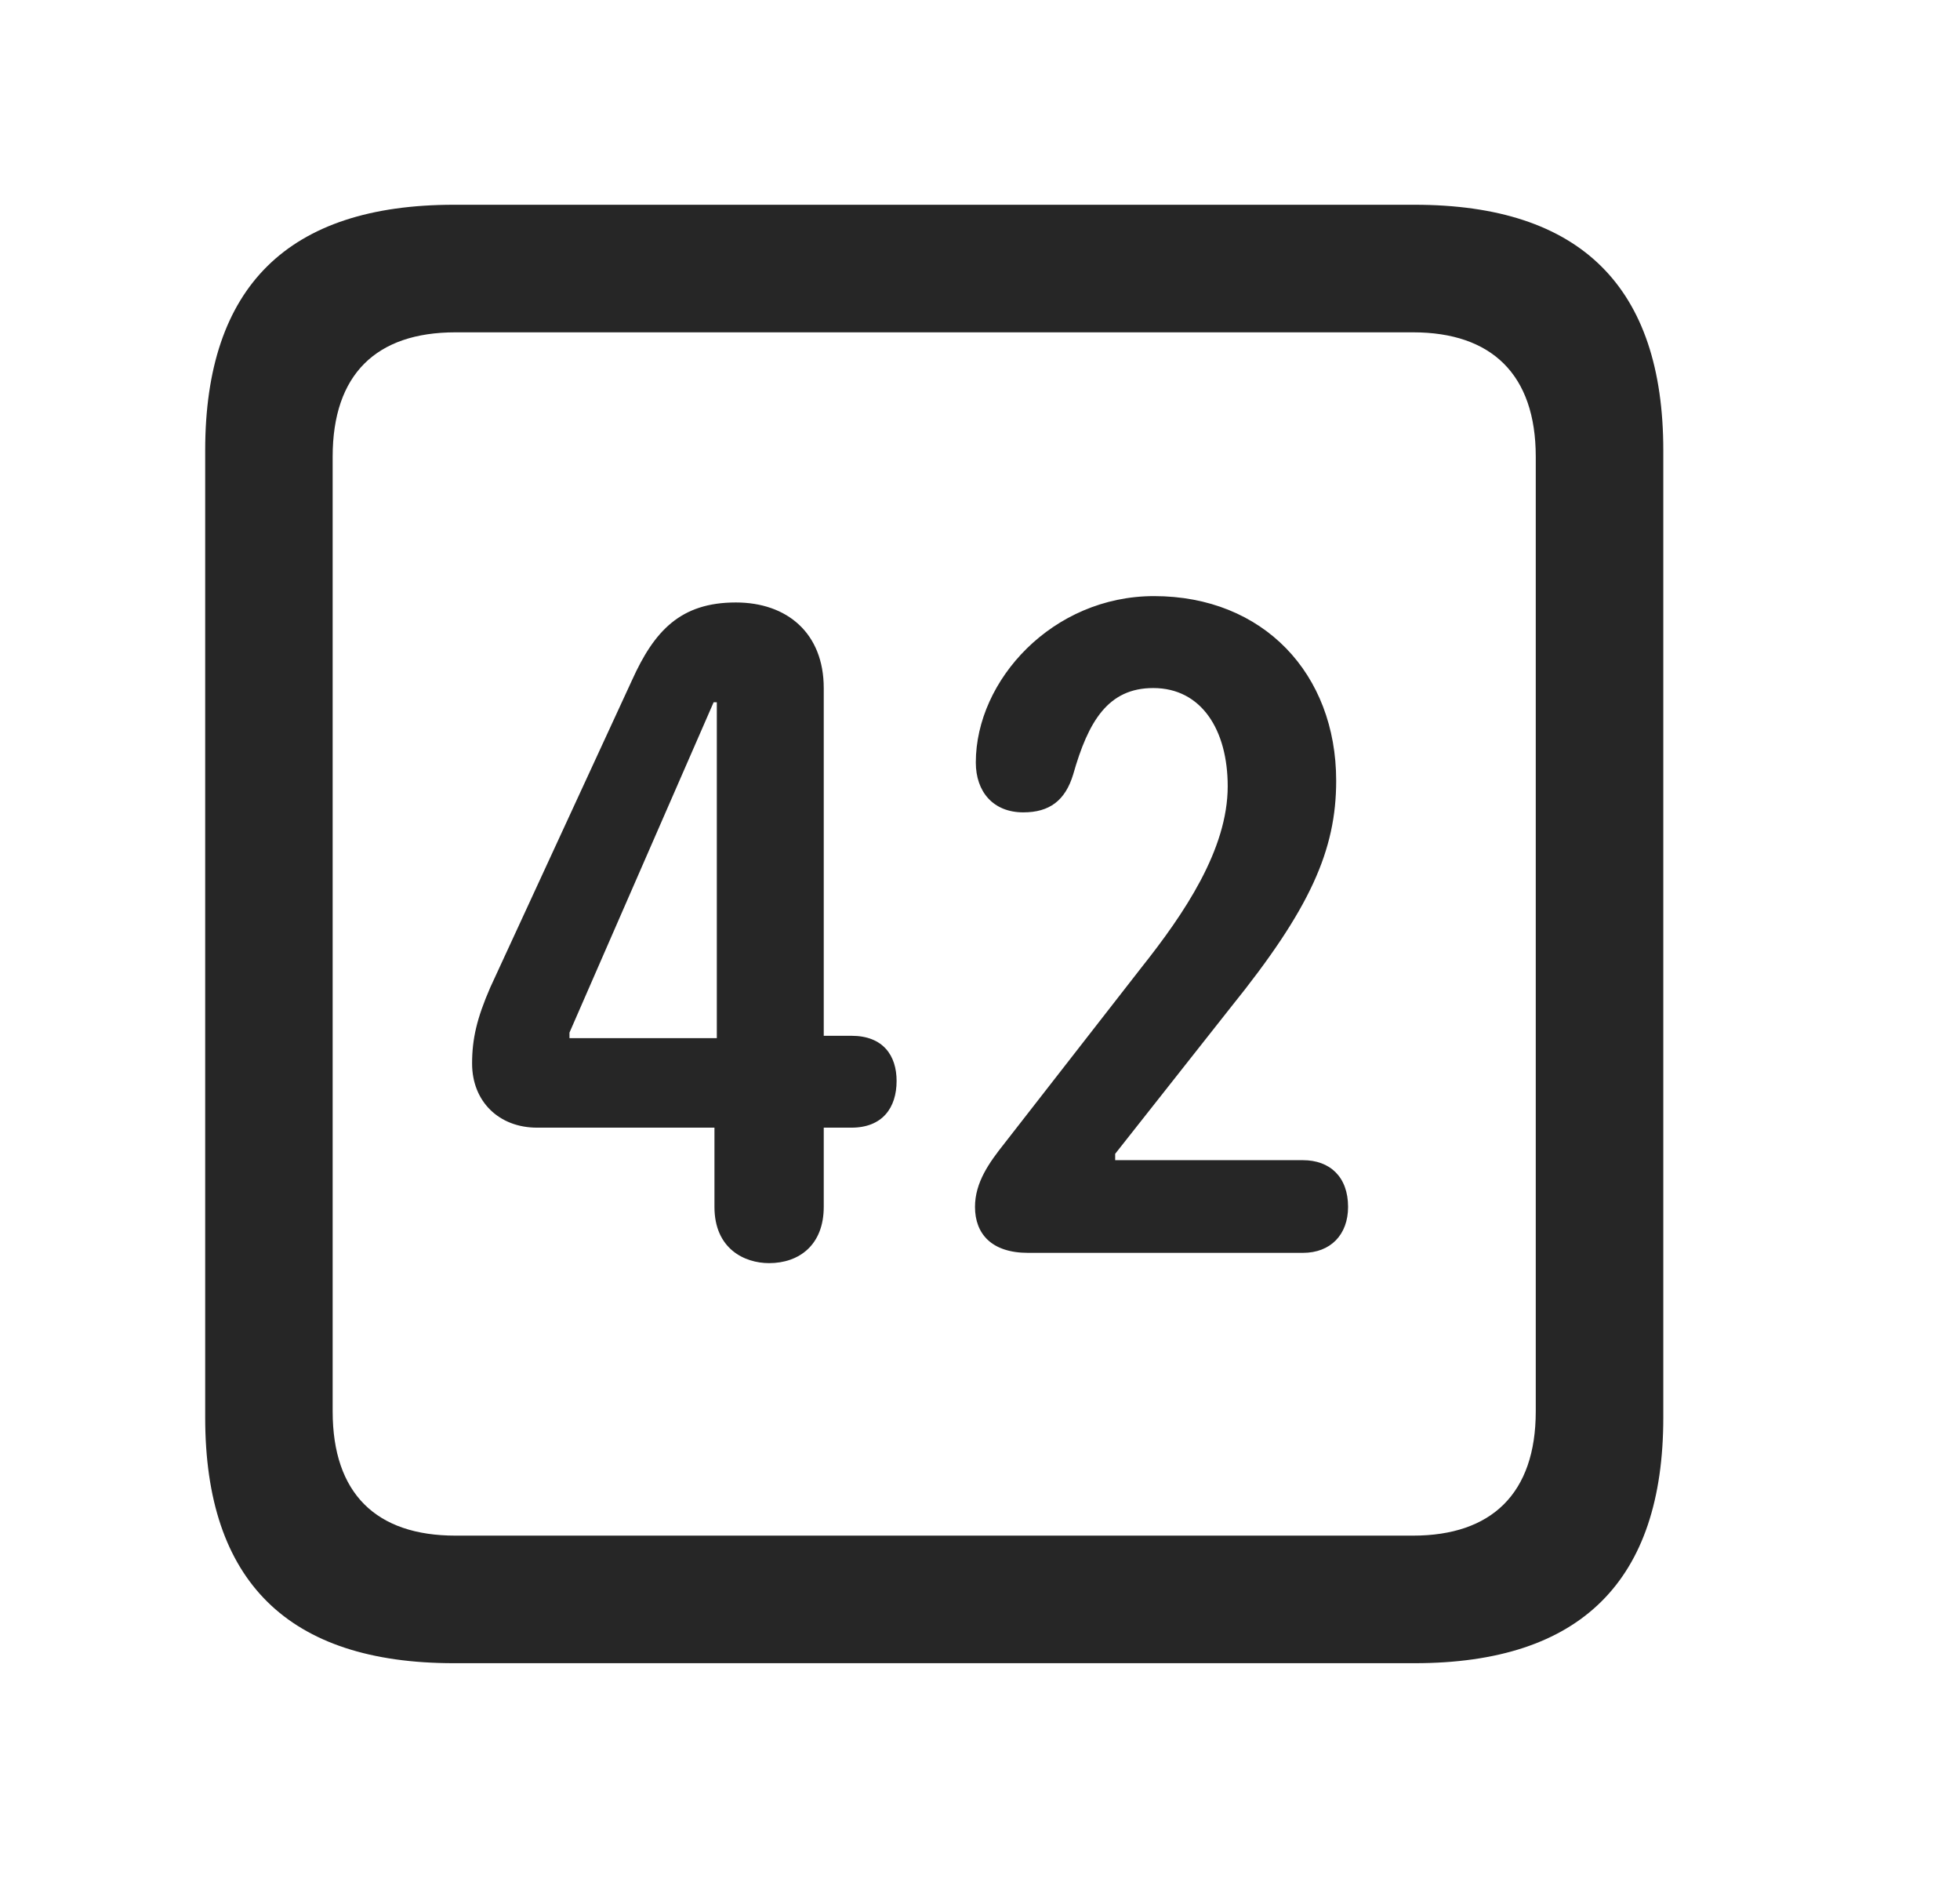 <svg width="29" height="28" viewBox="0 0 29 28" fill="currentColor" xmlns="http://www.w3.org/2000/svg">
<g clip-path="url(#clip0_2207_38149)">
<path d="M6.715 24.603H20.93C23.391 24.603 24.61 23.384 24.61 20.97V6.662C24.61 4.248 23.391 3.029 20.93 3.029H6.715C4.266 3.029 3.036 4.236 3.036 6.662V20.97C3.036 23.396 4.266 24.603 6.715 24.603ZM6.739 22.716C5.567 22.716 4.922 22.095 4.922 20.877V6.756C4.922 5.537 5.567 4.916 6.739 4.916H20.907C22.067 4.916 22.723 5.537 22.723 6.756V20.877C22.723 22.095 22.067 22.716 20.907 22.716H6.739Z" fill="currentColor" fill-opacity="0.85"/>
<path d="M11.379 18.685C11.825 18.685 12.188 18.416 12.188 17.853V16.681H12.598C13.055 16.681 13.266 16.388 13.266 15.99C13.266 15.615 13.067 15.322 12.598 15.322H12.188V10.178C12.188 9.369 11.649 8.912 10.887 8.912C10.067 8.912 9.68 9.334 9.352 10.06L7.254 14.607C7.055 15.064 6.985 15.369 6.985 15.732C6.985 16.295 7.383 16.681 7.946 16.681H10.571V17.853C10.571 18.474 11.016 18.685 11.379 18.685ZM10.606 15.357H8.426V15.275L10.559 10.388H10.606V15.357ZM15.211 18.533H19.278C19.688 18.533 19.946 18.263 19.946 17.853C19.946 17.408 19.676 17.162 19.278 17.162H16.5V17.068L18.211 14.9C19.383 13.447 19.77 12.58 19.77 11.549C19.77 9.967 18.692 8.818 17.075 8.818C15.575 8.818 14.438 10.06 14.438 11.279C14.438 11.713 14.696 12.017 15.141 12.017C15.528 12.017 15.762 11.842 15.879 11.455C16.102 10.67 16.395 10.178 17.063 10.178C17.778 10.178 18.165 10.799 18.165 11.631C18.165 12.568 17.52 13.517 16.887 14.314L14.86 16.916C14.637 17.197 14.426 17.49 14.426 17.853C14.426 18.252 14.672 18.533 15.211 18.533Z" fill="currentColor" fill-opacity="0.85"/>
</g>
<defs>
<clipPath id="clip0_2207_38149">
<rect width="21.574" height="21.598" fill="currentColor" transform="translate(3.036 3.006)"/>
</clipPath>
</defs>
</svg>
